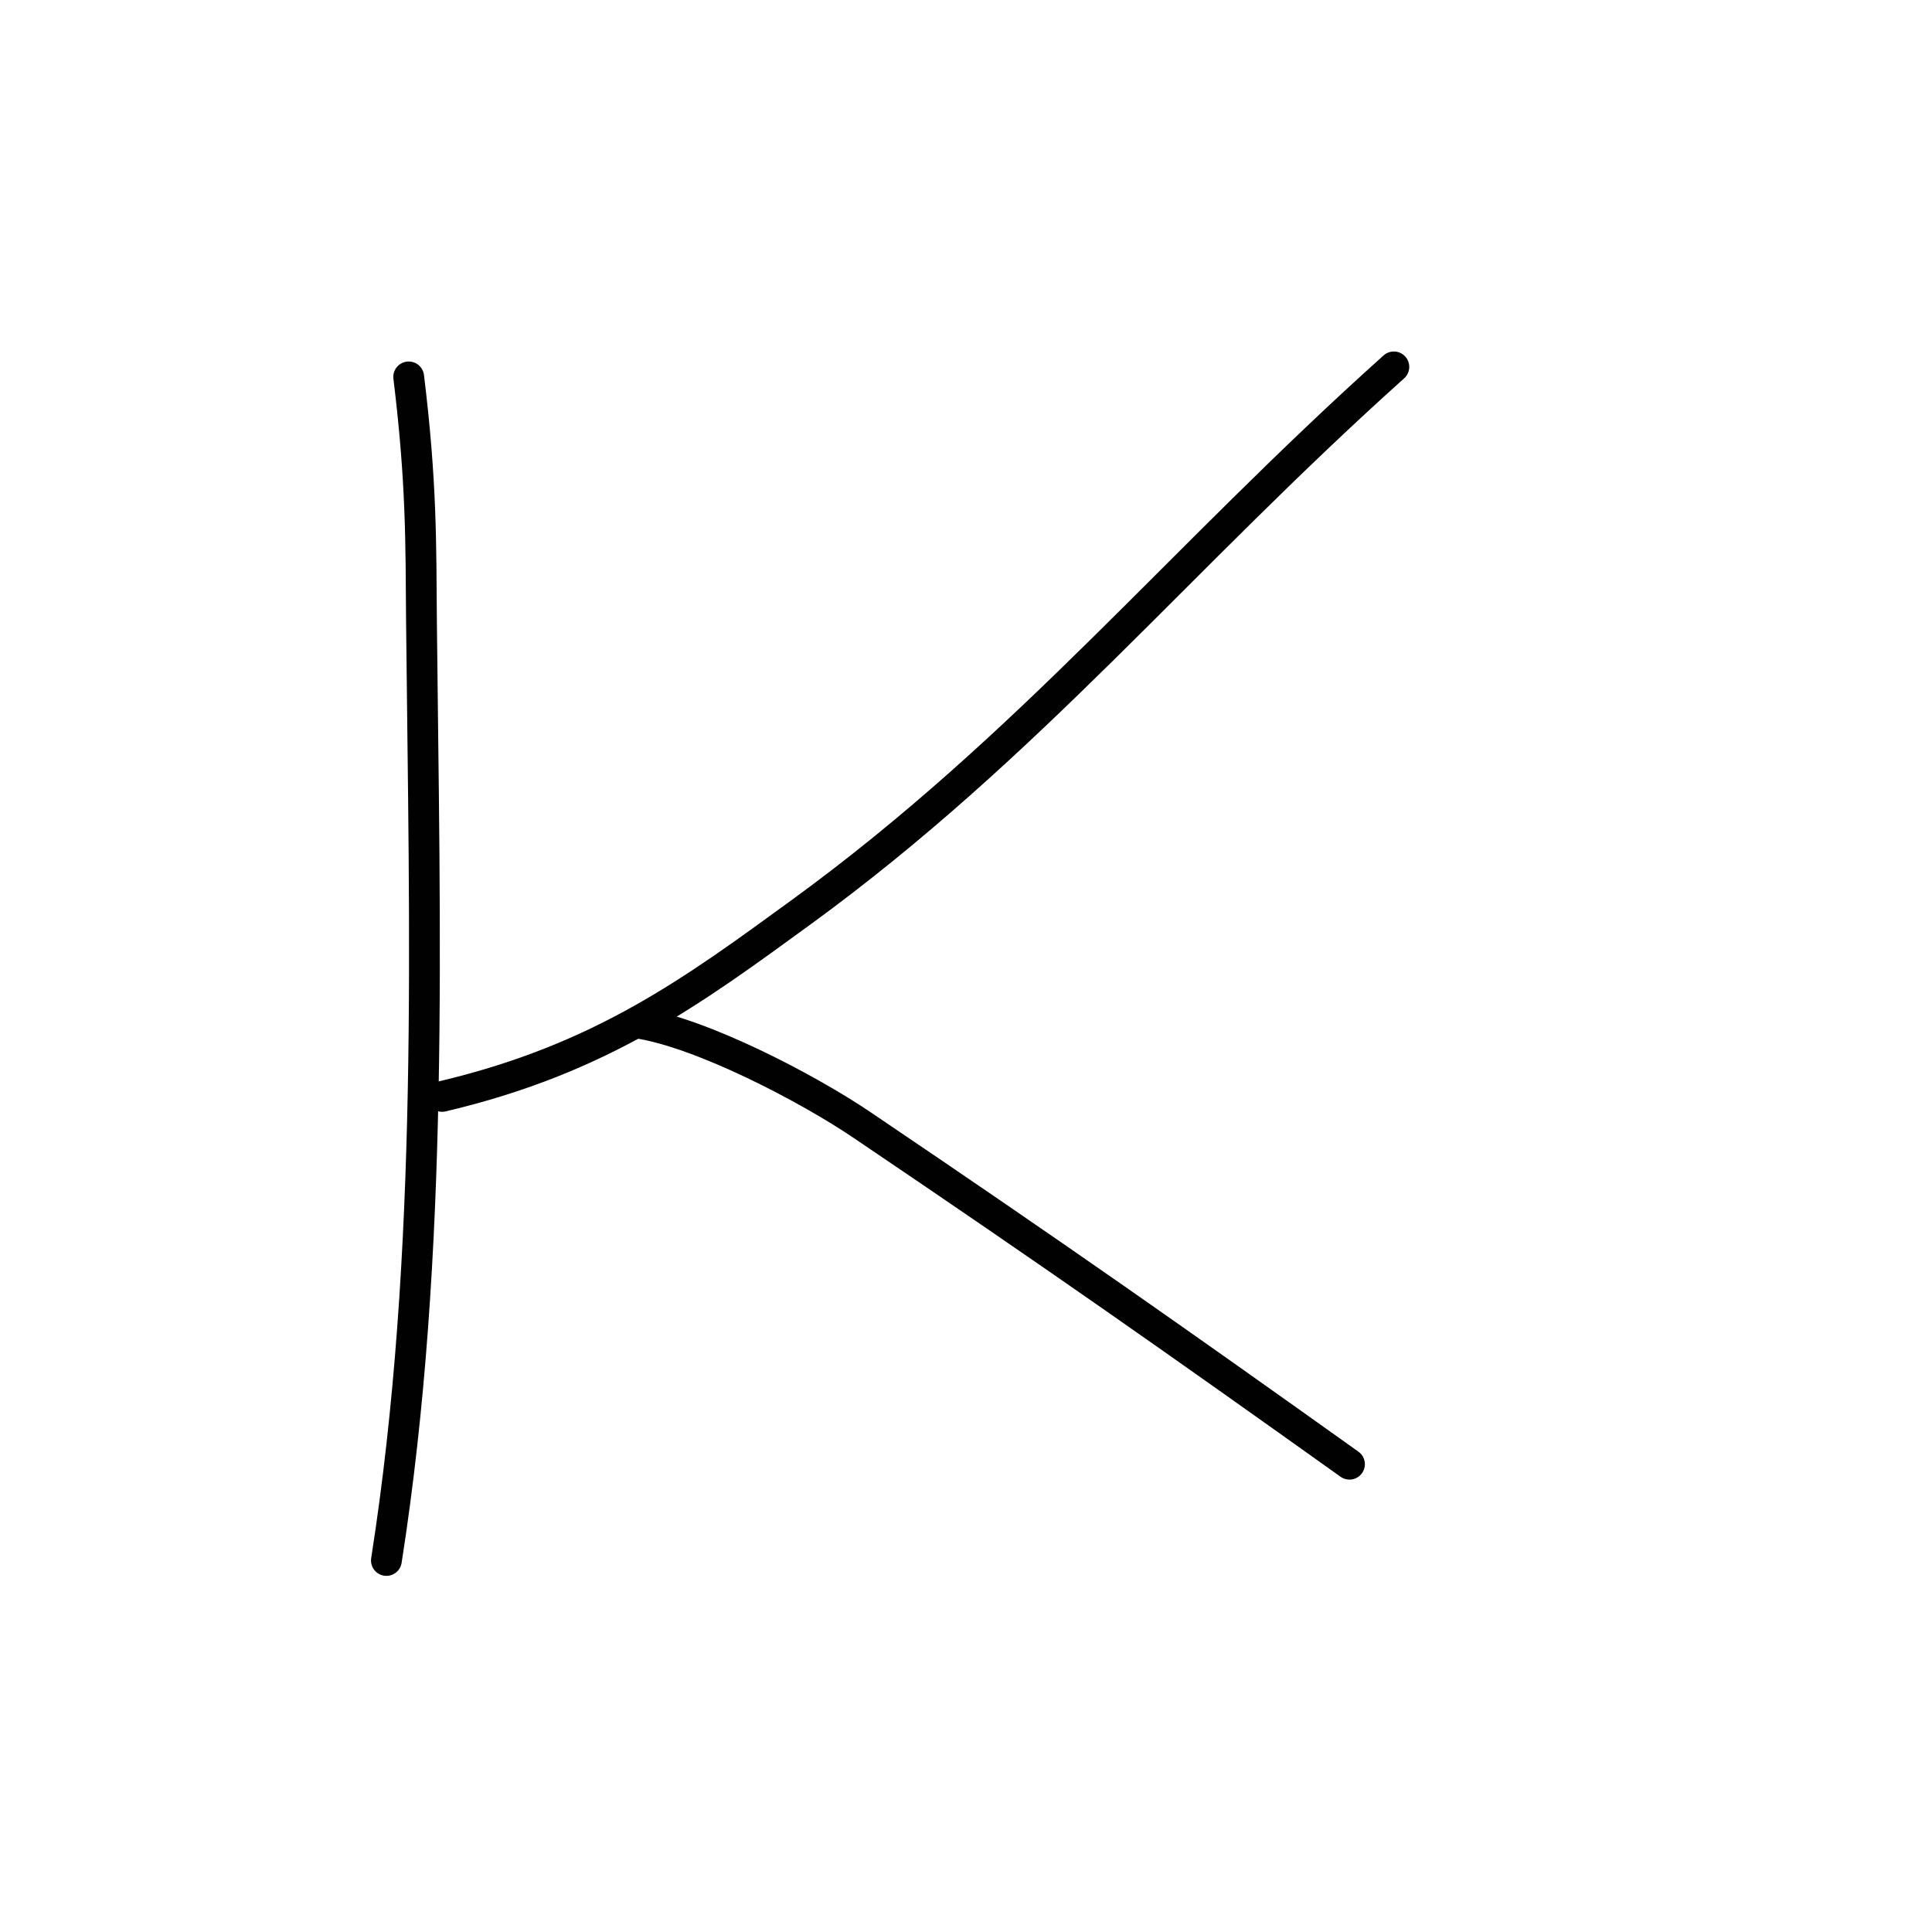 <?xml version="1.0" encoding="UTF-8"?>
<svg id="Layer_1" data-name="Layer 1" xmlns="http://www.w3.org/2000/svg" width="100" height="100" viewBox="0 0 100 100">
  <defs>
    <style>
      .cls-1 {
        fill: none;
        stroke: #010101;
        stroke-linecap: round;
        stroke-linejoin: round;
        stroke-width: 1.594px;
      }
    </style>
  </defs>
  <path class="cls-1" d="m21.154,19.508c.671,5.478.63,8.663.661,12.604.157,16.022.682,32.746-1.815,48.657"/>
  <path class="cls-1" d="m72.146,18.99c-11.098,9.948-18.861,19.615-30.662,28.213-5.56,4.049-10.333,7.601-18.599,9.547"/>
  <path class="cls-1" d="m33.029,52.956c3.304.517,8.759,3.359,11.602,5.283,10.259,6.933,16.249,11.154,25.218,17.548"/>
</svg>